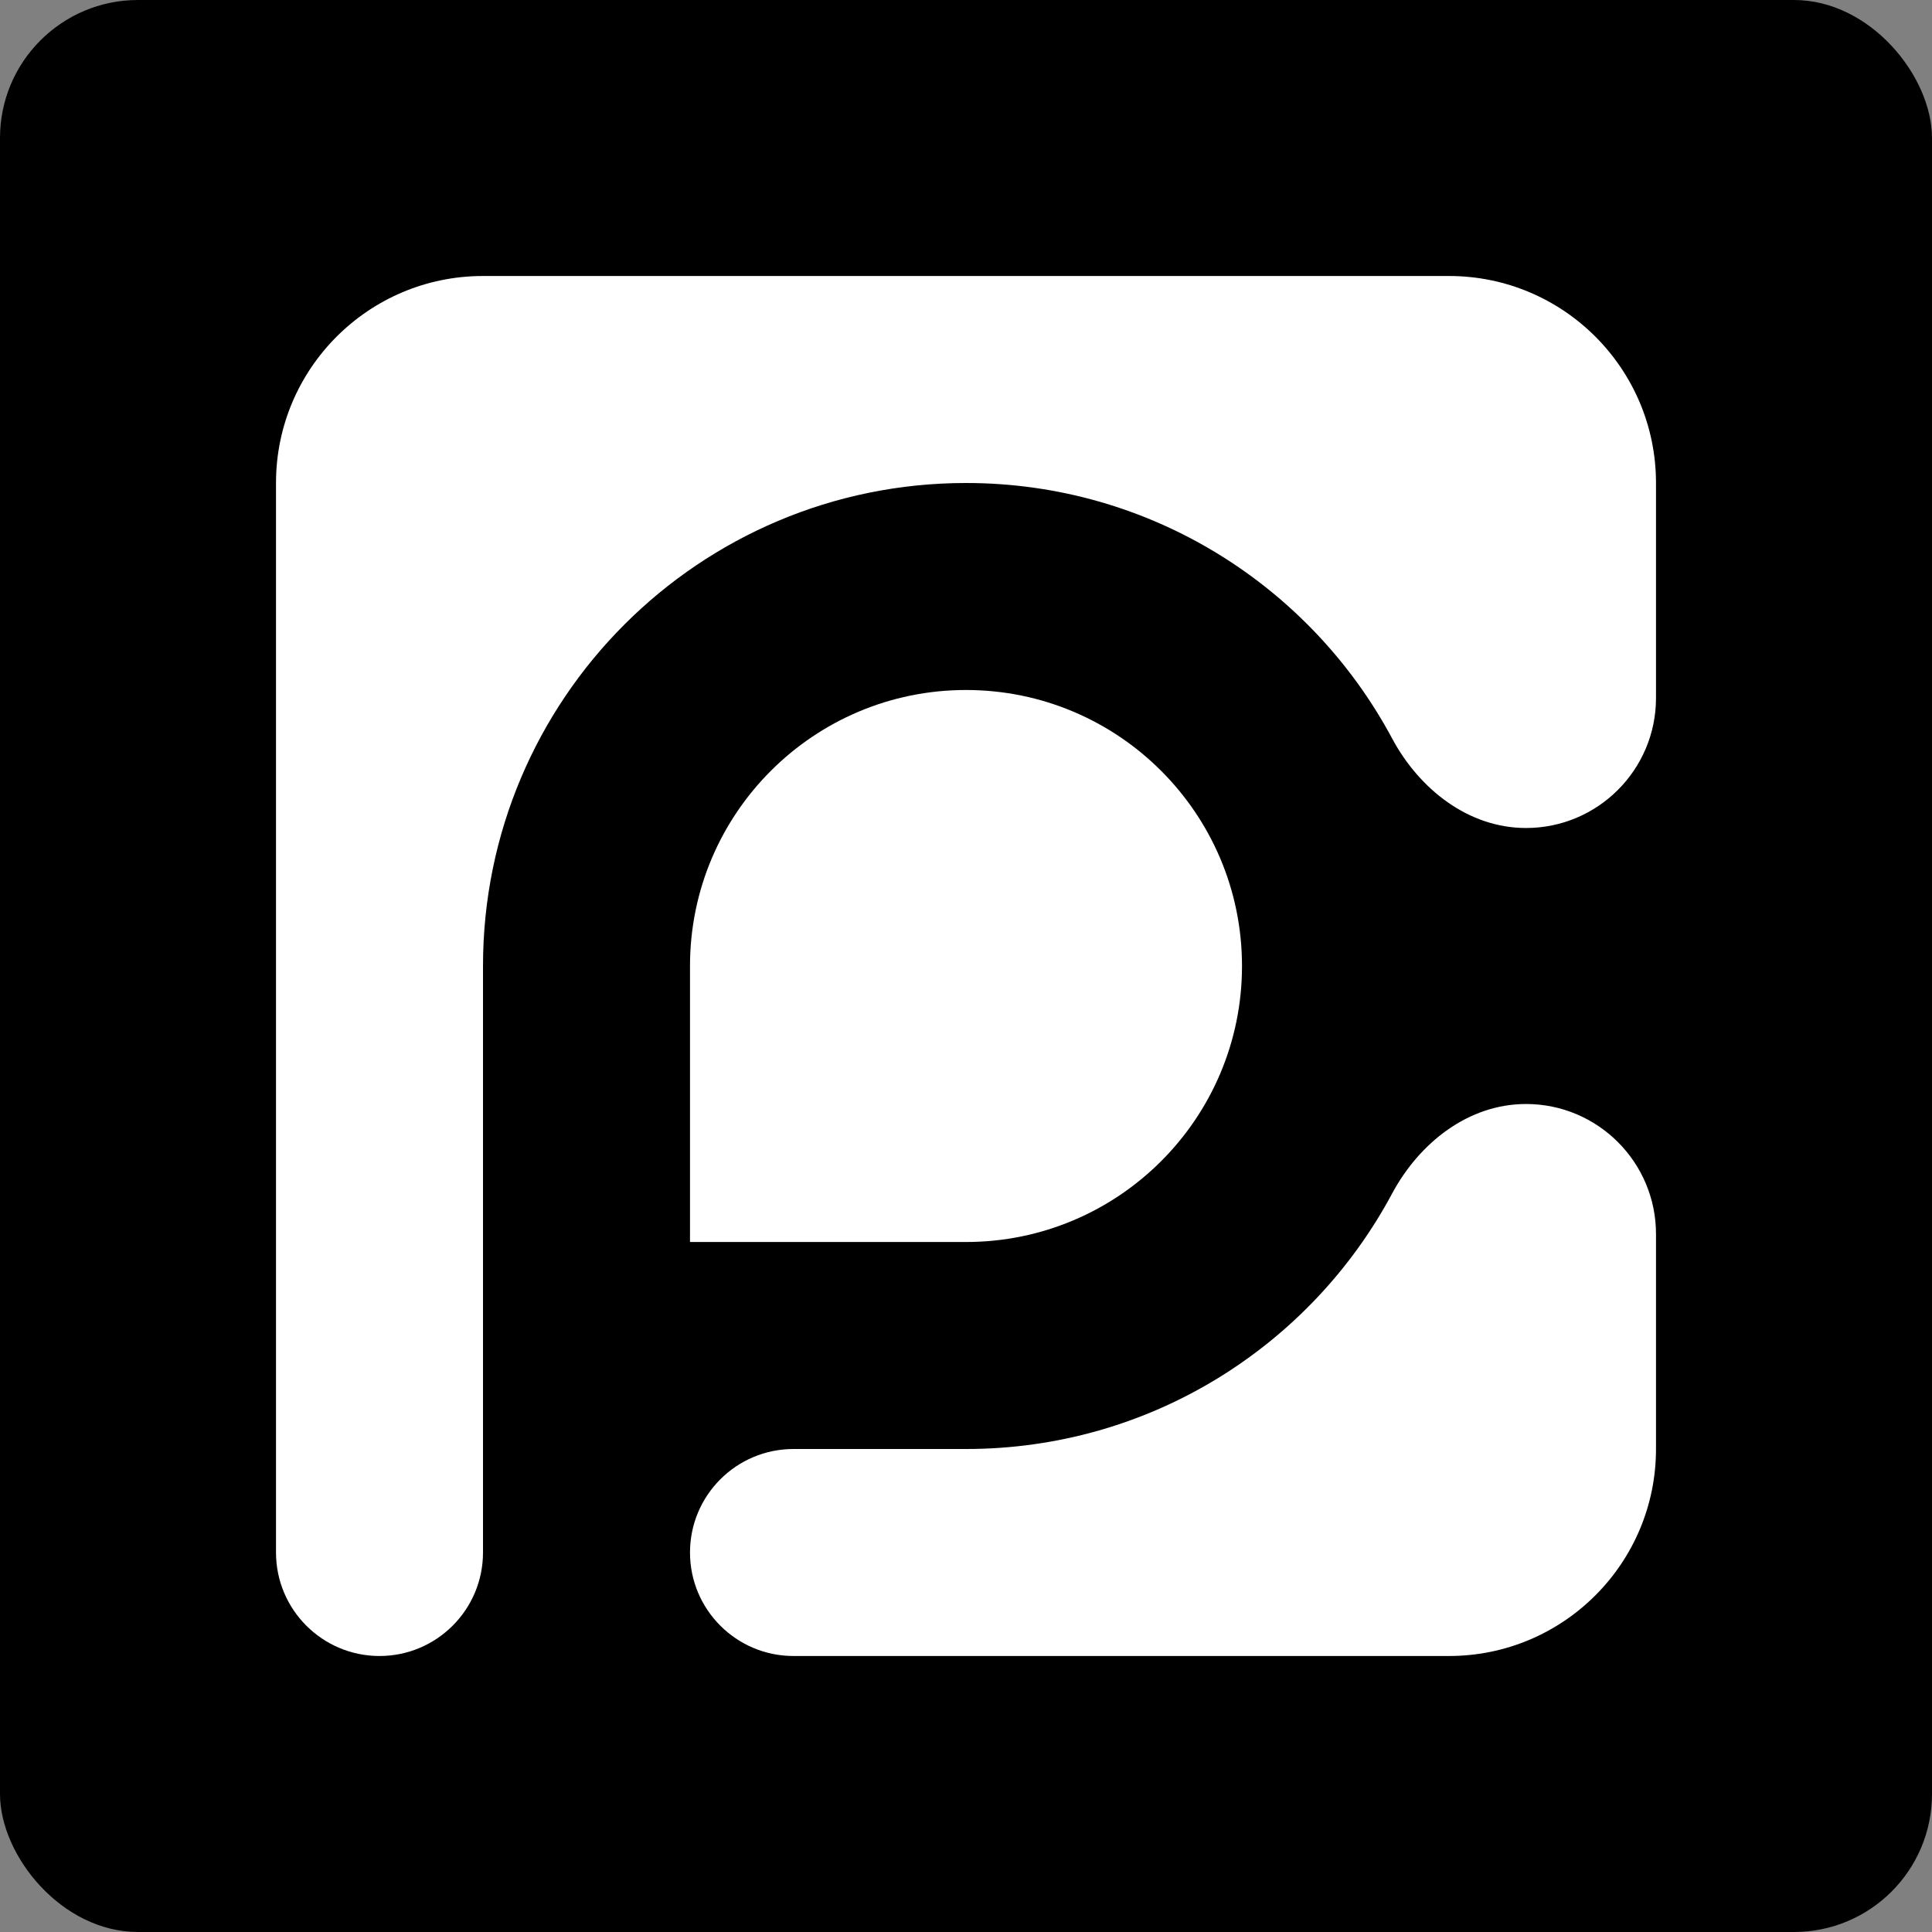 <svg width="28" height="28" viewBox="0 0 28 28" fill="none" xmlns="http://www.w3.org/2000/svg">
<rect x="0" y="0" width="28" height="28" fill="#808080" stroke="none"/>
<rect width="28" height="28" rx="2" fill="black"/>
<path d="M10 14C10 11.791 11.791 10 14 10C16.209 10 18 11.791 18 14C18 16.209 16.209 18 14 18H10V14Z" fill="white"/>
<path d="M24 7C24 5.343 22.657 4 21 4H7C5.343 4 4 5.343 4 7V22.5C4 23.328 4.672 24 5.5 24C6.328 24 7 23.328 7 22.5V14C7 10.134 10.134 7 14 7C16.674 7 18.997 8.499 20.176 10.703C20.57 11.438 21.282 12 22.116 12C23.156 12 24 11.156 24 10.116V7Z" fill="white"/>
<path d="M24 17.884C24 16.844 23.156 16 22.116 16C21.282 16 20.57 16.562 20.176 17.297C18.997 19.501 16.674 21 14 21H11.5C10.672 21 10 21.672 10 22.5C10 23.328 10.672 24 11.5 24H21C22.657 24 24 22.657 24 21V17.884Z" fill="white"/>
</svg>
